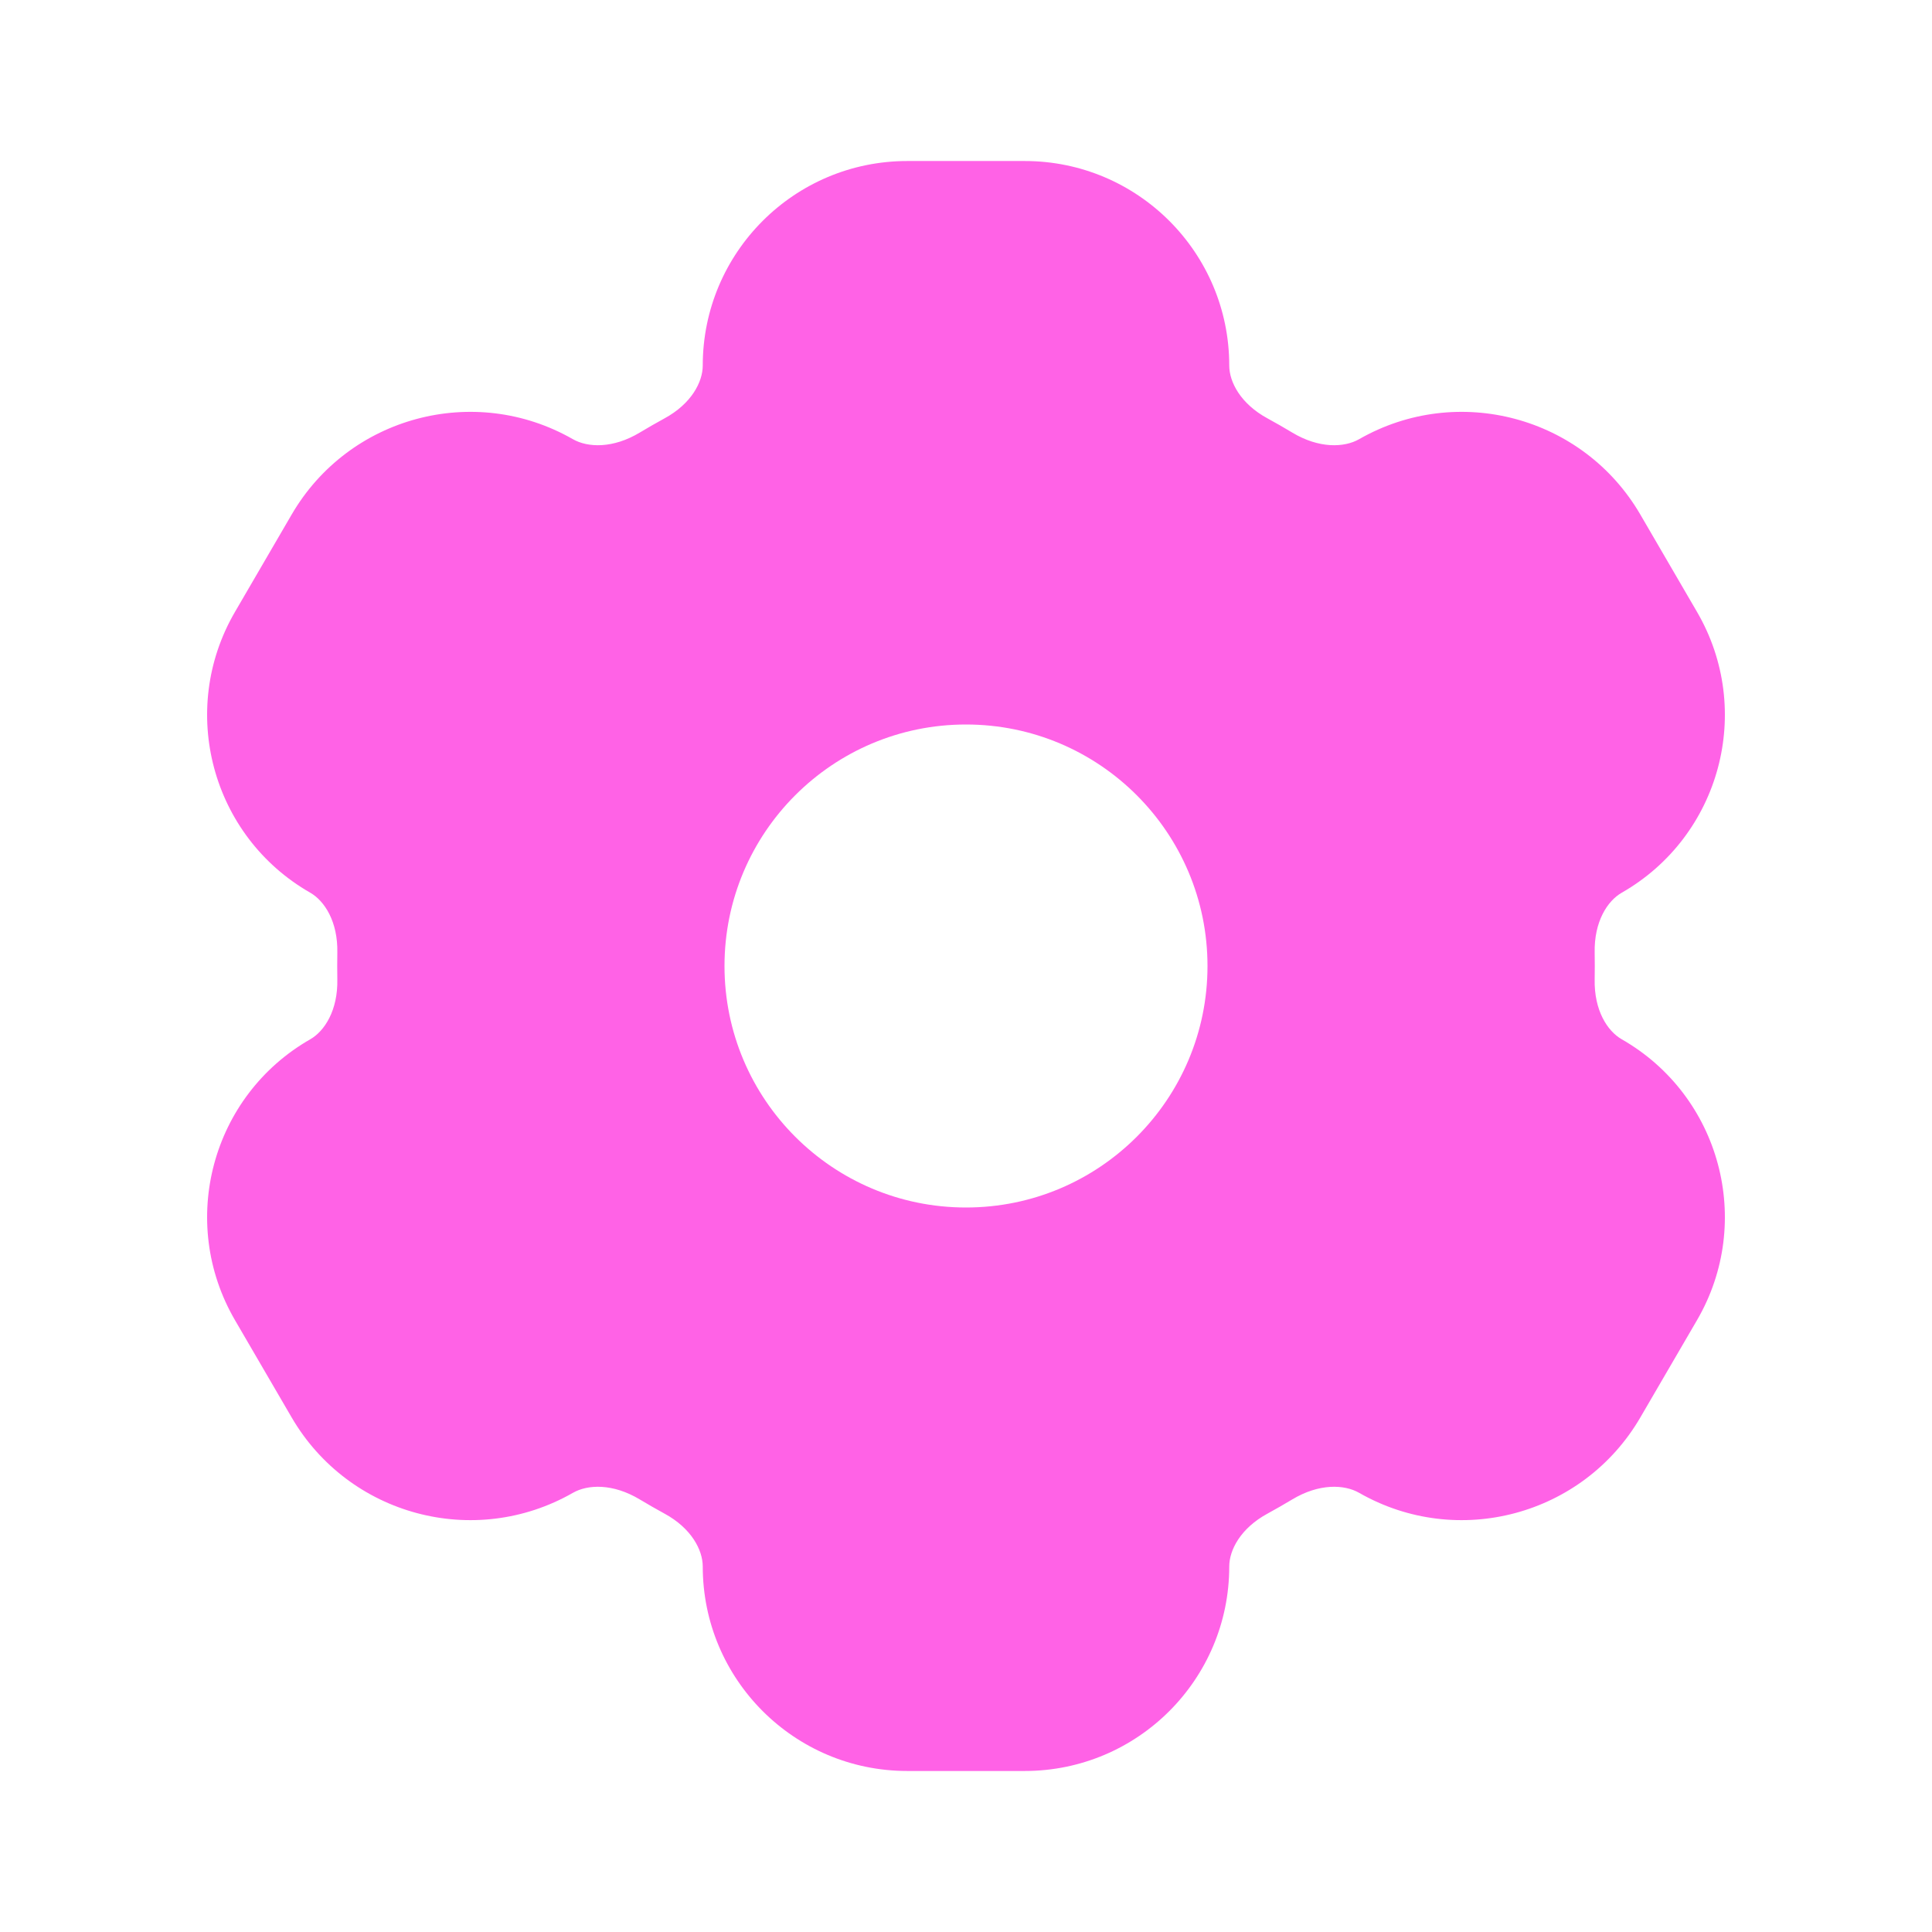 <svg width="35" height="35" viewBox="0 0 35 35" fill="none" xmlns="http://www.w3.org/2000/svg">
<g id="icon_filled/Setting">
<path id="Exclude" fill-rule="evenodd" clip-rule="evenodd" d="M16.436 2.917C14.39 2.917 12.731 4.576 12.731 6.622C12.731 6.919 12.526 7.315 12.037 7.58C11.887 7.662 11.739 7.747 11.592 7.835C11.105 8.129 10.647 8.11 10.378 7.956C8.594 6.935 6.319 7.544 5.284 9.321L4.257 11.085C3.22 12.865 3.832 15.149 5.62 16.172C5.879 16.32 6.123 16.697 6.111 17.259C6.11 17.339 6.109 17.419 6.109 17.5C6.109 17.581 6.11 17.661 6.111 17.741C6.123 18.303 5.879 18.68 5.62 18.828C3.832 19.851 3.22 22.135 4.257 23.916L5.284 25.679C6.32 27.456 8.594 28.065 10.379 27.044C10.647 26.89 11.105 26.871 11.592 27.165C11.739 27.253 11.887 27.338 12.037 27.42C12.526 27.685 12.731 28.081 12.731 28.378C12.731 30.424 14.39 32.083 16.436 32.083H18.564C20.61 32.083 22.269 30.424 22.269 28.378C22.269 28.081 22.474 27.685 22.963 27.42C23.113 27.338 23.261 27.253 23.408 27.165C23.895 26.871 24.353 26.89 24.622 27.044C26.406 28.065 28.68 27.456 29.716 25.679L30.743 23.916C31.78 22.136 31.168 19.851 29.38 18.828C29.12 18.68 28.877 18.303 28.889 17.741C28.89 17.661 28.891 17.581 28.891 17.5C28.891 17.419 28.89 17.339 28.889 17.259C28.877 16.697 29.12 16.32 29.38 16.172C31.168 15.149 31.78 12.865 30.743 11.085L29.716 9.321C28.681 7.544 26.406 6.935 24.622 7.956C24.353 8.11 23.895 8.129 23.408 7.835C23.262 7.747 23.113 7.662 22.963 7.58C22.474 7.315 22.269 6.919 22.269 6.622C22.269 4.576 20.61 2.917 18.564 2.917H16.436ZM17.5 13.125C15.084 13.125 13.125 15.084 13.125 17.5C13.125 19.916 15.084 21.875 17.5 21.875C19.916 21.875 21.875 19.916 21.875 17.5C21.875 15.084 19.916 13.125 17.5 13.125Z" fill="#FF62E6"/>
</g>
</svg>
